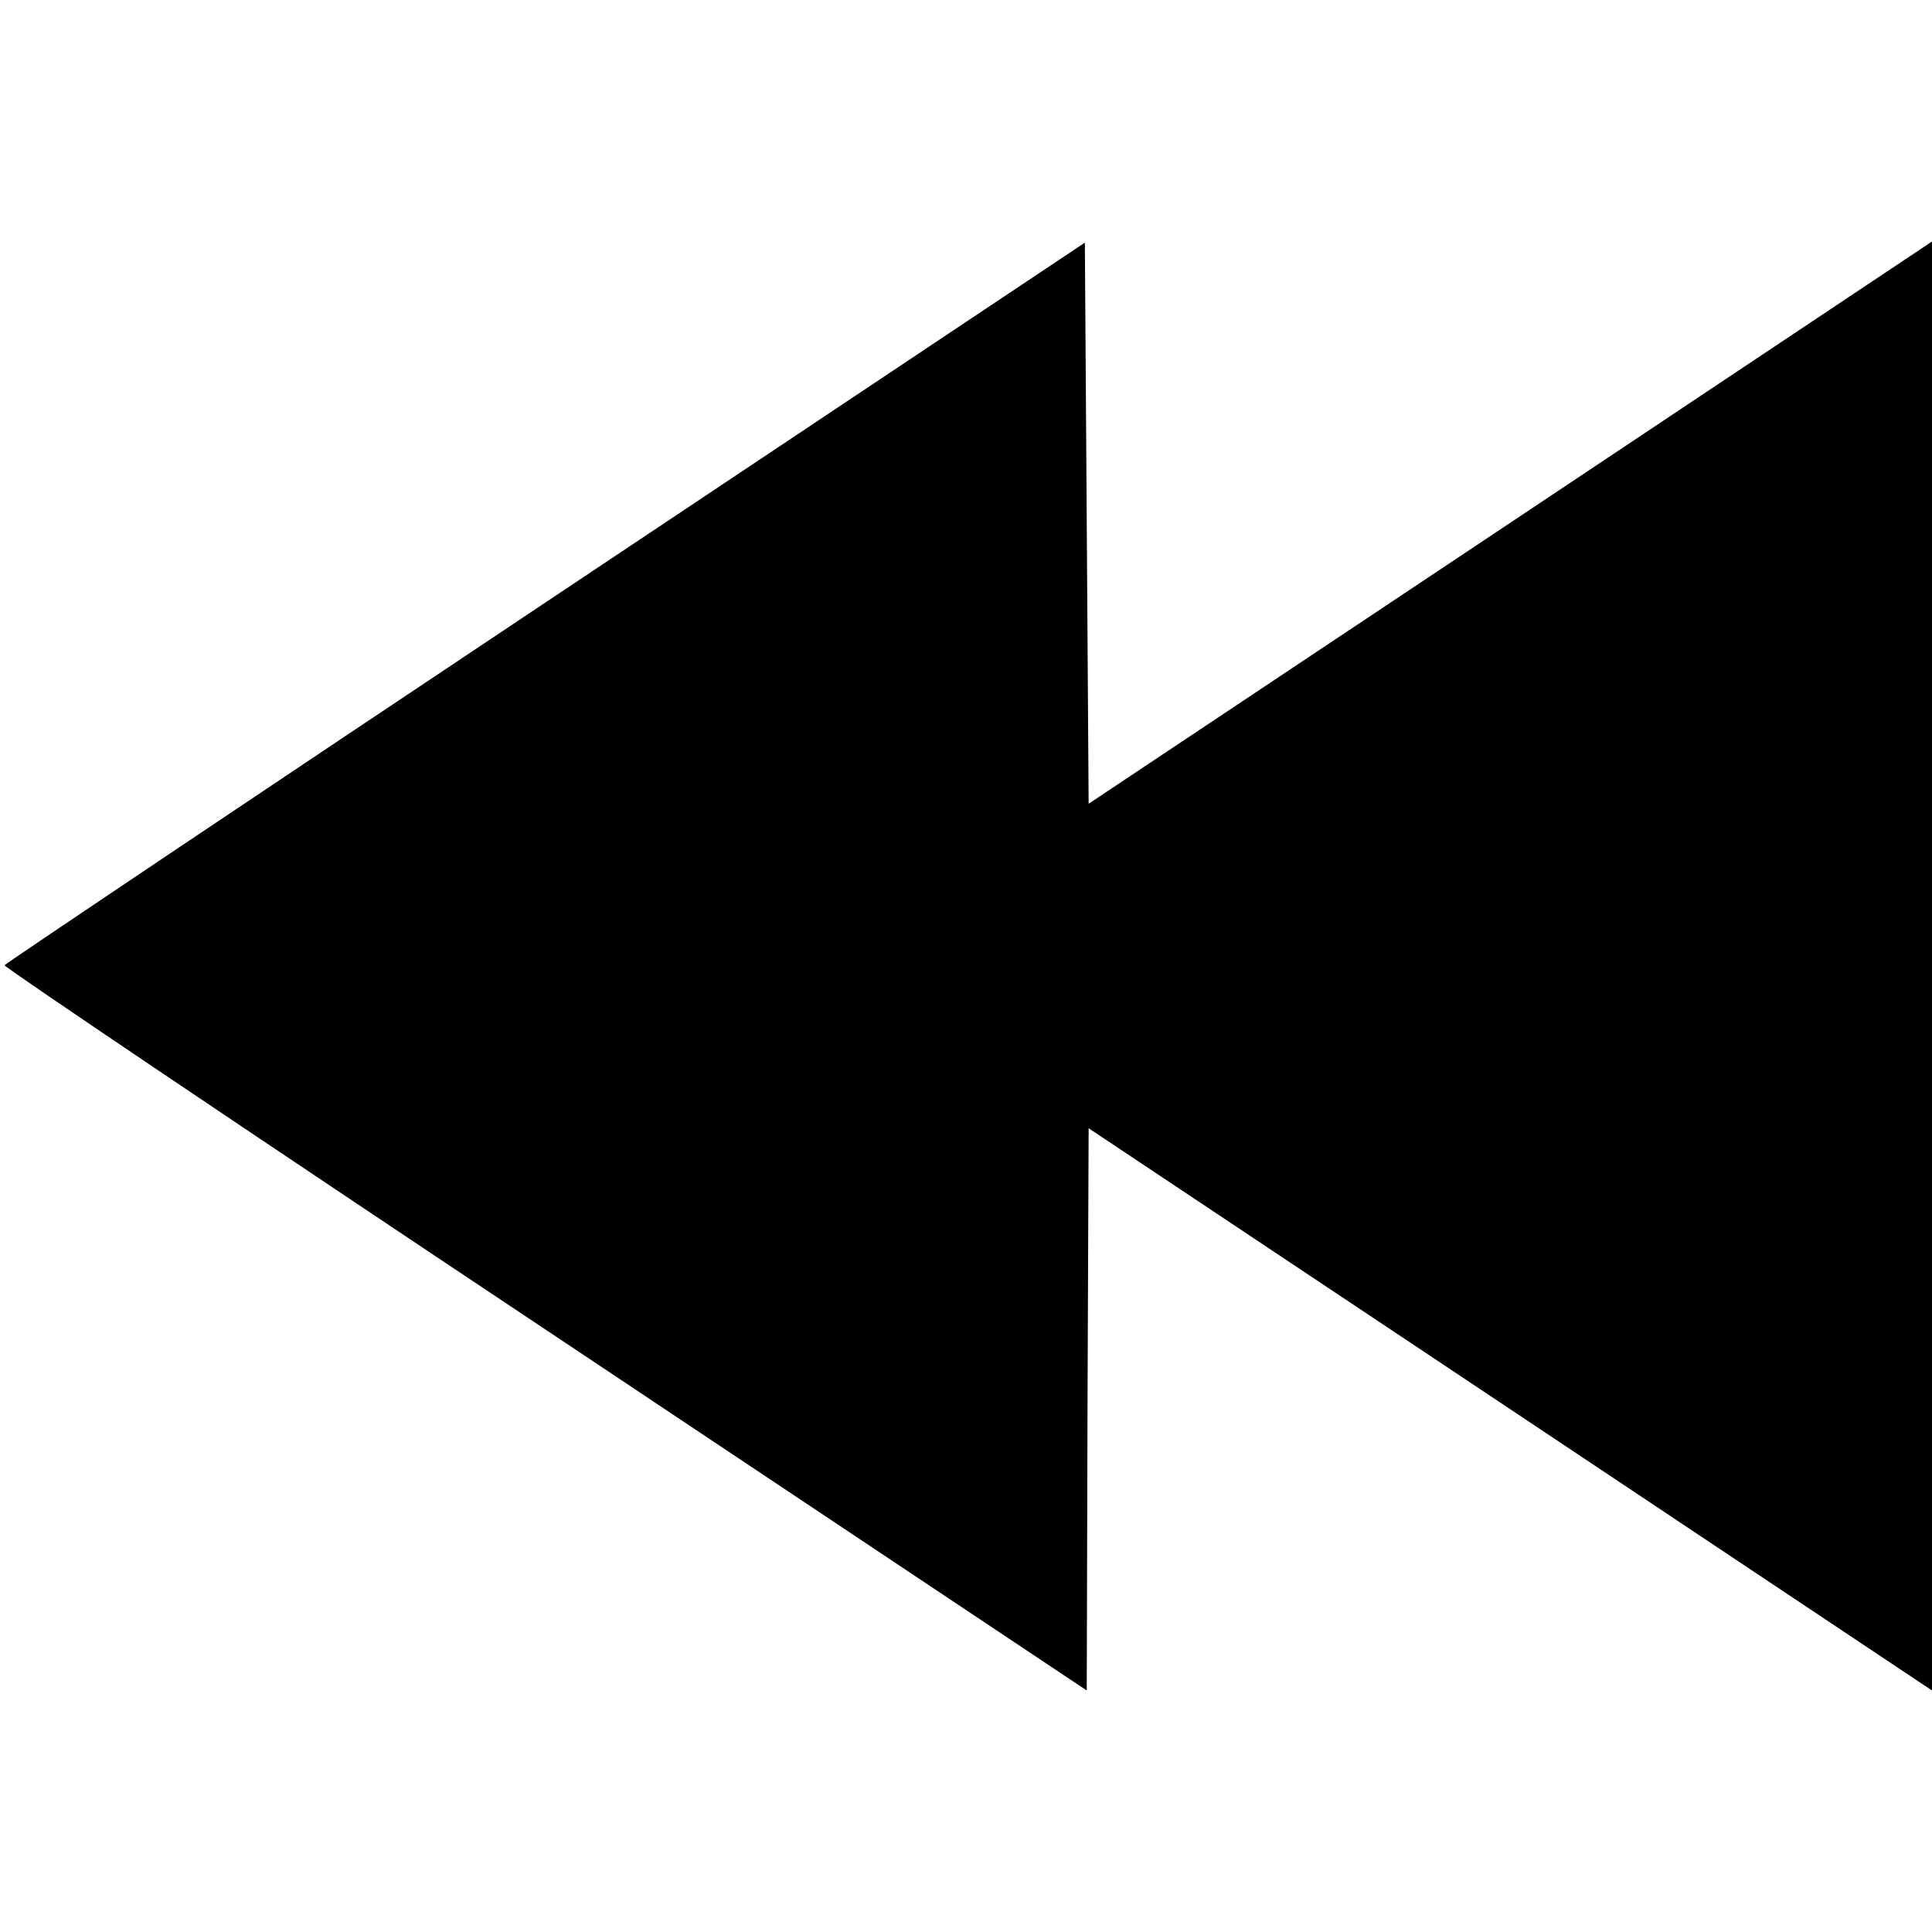 <?xml version="1.0" standalone="no"?>
<!DOCTYPE svg PUBLIC "-//W3C//DTD SVG 20010904//EN"
 "http://www.w3.org/TR/2001/REC-SVG-20010904/DTD/svg10.dtd">
<svg version="1.0" xmlns="http://www.w3.org/2000/svg"
 width="512pt" height="512pt" viewBox="0 0 512 512"
 preserveAspectRatio="xMidYMid meet">

<g transform="translate(0,512) scale(0.1,-0.1)"
fill="#000000" stroke="none">
<path d="M1445 3523 c-786 -524 -1431 -957 -1433 -961 -1 -5 643 -439 1433
-965 l1435 -957 2 745 3 745 1118 -745 1117 -745 0 1920 0 1920 -1117 -745
-1118 -745 -5 743 -5 744 -1430 -954z"/>
</g>
</svg>
